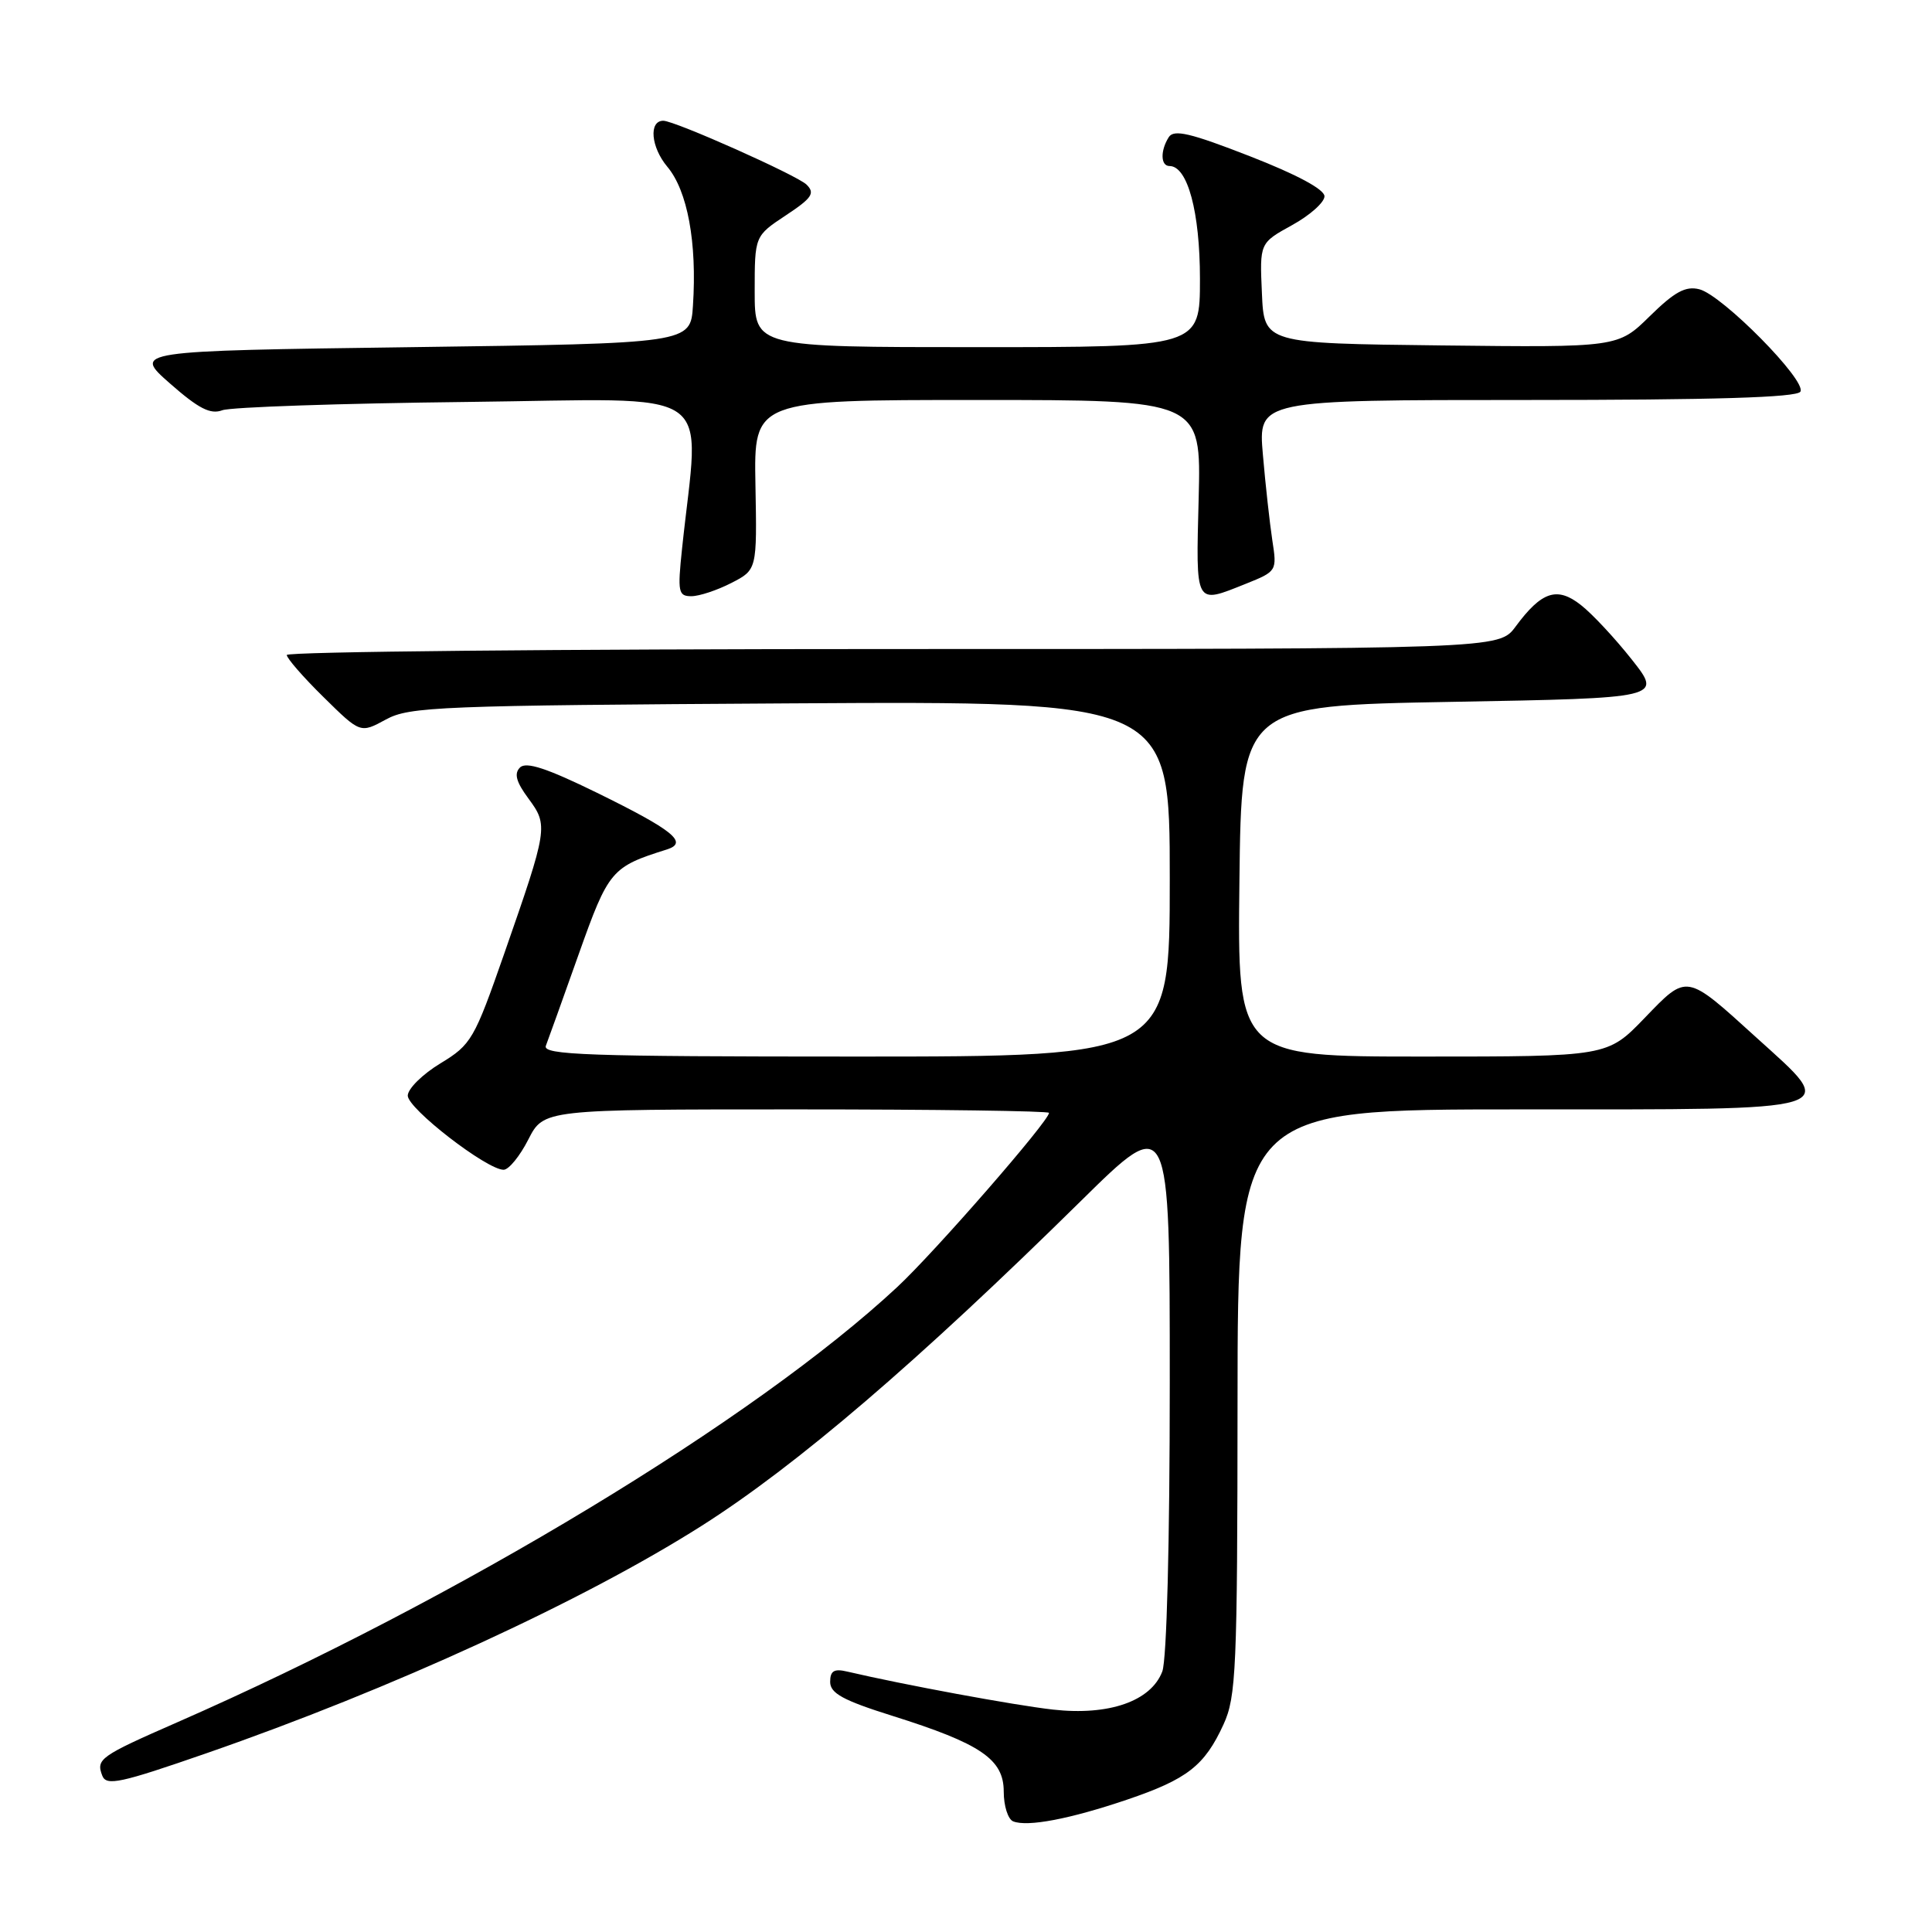 <?xml version="1.0" encoding="UTF-8" standalone="no"?>
<!DOCTYPE svg PUBLIC "-//W3C//DTD SVG 1.1//EN" "http://www.w3.org/Graphics/SVG/1.1/DTD/svg11.dtd" >
<svg xmlns="http://www.w3.org/2000/svg" xmlns:xlink="http://www.w3.org/1999/xlink" version="1.1" viewBox="0 0 256 256">
 <g >
 <path fill="currentColor"
d=" M 149.35 238.46 C 157.33 235.75 159.61 233.97 162.12 228.50 C 163.80 224.84 163.96 221.21 163.98 185.75 C 164.00 147.00 164.00 147.00 201.50 147.00 C 244.99 147.00 243.67 147.40 232.75 137.50 C 223.32 128.94 223.61 128.99 217.90 134.91 C 212.99 140.00 212.99 140.00 188.48 140.00 C 163.96 140.00 163.96 140.00 164.23 116.75 C 164.50 93.50 164.50 93.50 192.38 93.00 C 220.26 92.50 220.26 92.50 216.22 87.39 C 214.00 84.58 210.97 81.33 209.48 80.17 C 206.32 77.68 204.27 78.36 200.82 83.03 C 198.62 86.00 198.62 86.00 118.31 86.00 C 74.14 86.00 38.00 86.35 38.00 86.79 C 38.00 87.22 40.19 89.74 42.88 92.38 C 47.75 97.18 47.75 97.18 51.13 95.34 C 54.25 93.63 58.18 93.48 104.75 93.20 C 155.00 92.90 155.00 92.90 155.00 116.45 C 155.00 140.00 155.00 140.00 113.39 140.00 C 77.79 140.00 71.86 139.79 72.33 138.57 C 72.63 137.79 74.59 132.33 76.68 126.44 C 80.64 115.30 81.01 114.87 88.36 112.56 C 91.25 111.65 89.22 110.01 79.09 105.04 C 72.45 101.79 69.71 100.89 68.90 101.70 C 68.09 102.51 68.40 103.62 70.03 105.82 C 72.66 109.39 72.61 109.74 66.80 126.40 C 62.84 137.74 62.45 138.42 58.36 140.90 C 56.00 142.33 54.05 144.25 54.03 145.17 C 54.00 146.88 64.50 155.00 66.73 155.00 C 67.41 155.00 68.88 153.20 70.00 151.00 C 72.04 147.00 72.04 147.00 105.52 147.00 C 123.93 147.00 139.00 147.21 139.00 147.46 C 139.00 148.54 123.86 165.91 118.90 170.53 C 100.00 188.13 60.69 211.90 23.54 228.19 C 13.22 232.71 12.71 233.08 13.55 235.28 C 14.09 236.68 15.90 236.29 27.34 232.32 C 51.92 223.79 77.28 212.14 92.97 202.18 C 105.54 194.20 121.57 180.47 143.25 159.11 C 155.00 147.53 155.00 147.53 155.00 183.20 C 155.00 204.41 154.60 219.93 154.01 221.48 C 152.51 225.42 146.94 227.36 139.53 226.53 C 134.38 225.95 119.73 223.24 112.25 221.49 C 110.52 221.08 110.00 221.40 110.00 222.86 C 110.00 224.37 111.72 225.31 118.25 227.36 C 129.98 231.05 133.00 233.11 133.00 237.40 C 133.00 239.29 133.56 241.06 134.25 241.34 C 136.16 242.10 141.77 241.03 149.35 238.46 Z  M 96.90 77.25 C 100.31 75.50 100.31 75.50 100.10 64.25 C 99.89 53.00 99.89 53.00 129.53 53.00 C 159.16 53.00 159.16 53.00 158.83 66.00 C 158.46 80.41 158.28 80.07 165.09 77.35 C 169.18 75.71 169.22 75.65 168.59 71.60 C 168.25 69.34 167.68 64.24 167.34 60.25 C 166.71 53.00 166.71 53.00 202.30 53.00 C 227.09 53.00 238.09 52.67 238.56 51.90 C 239.44 50.47 228.22 39.10 225.17 38.33 C 223.35 37.87 221.90 38.66 218.61 41.89 C 214.39 46.04 214.39 46.04 190.94 45.77 C 167.50 45.50 167.50 45.50 167.21 38.85 C 166.91 32.20 166.91 32.20 171.21 29.83 C 173.57 28.53 175.50 26.81 175.50 26.01 C 175.50 25.09 171.82 23.12 165.61 20.70 C 157.74 17.63 155.55 17.11 154.87 18.17 C 153.73 19.97 153.78 22.00 154.97 22.00 C 157.36 22.00 159.00 28.08 159.00 36.95 C 159.00 46.00 159.00 46.00 129.50 46.00 C 100.00 46.00 100.00 46.00 100.00 38.63 C 100.00 31.27 100.00 31.27 104.12 28.54 C 107.60 26.24 108.03 25.60 106.87 24.46 C 105.60 23.22 89.41 16.00 87.89 16.00 C 85.94 16.00 86.25 19.50 88.42 22.09 C 91.10 25.27 92.37 32.14 91.82 40.50 C 91.50 45.50 91.50 45.50 54.56 46.00 C 17.62 46.50 17.62 46.50 22.52 50.81 C 26.32 54.15 27.88 54.95 29.46 54.36 C 30.58 53.94 45.18 53.45 61.90 53.26 C 95.80 52.88 92.68 50.74 90.37 72.75 C 89.77 78.45 89.88 79.00 91.61 79.00 C 92.65 79.00 95.03 78.21 96.90 77.25 Z "/>
</g>
</svg>